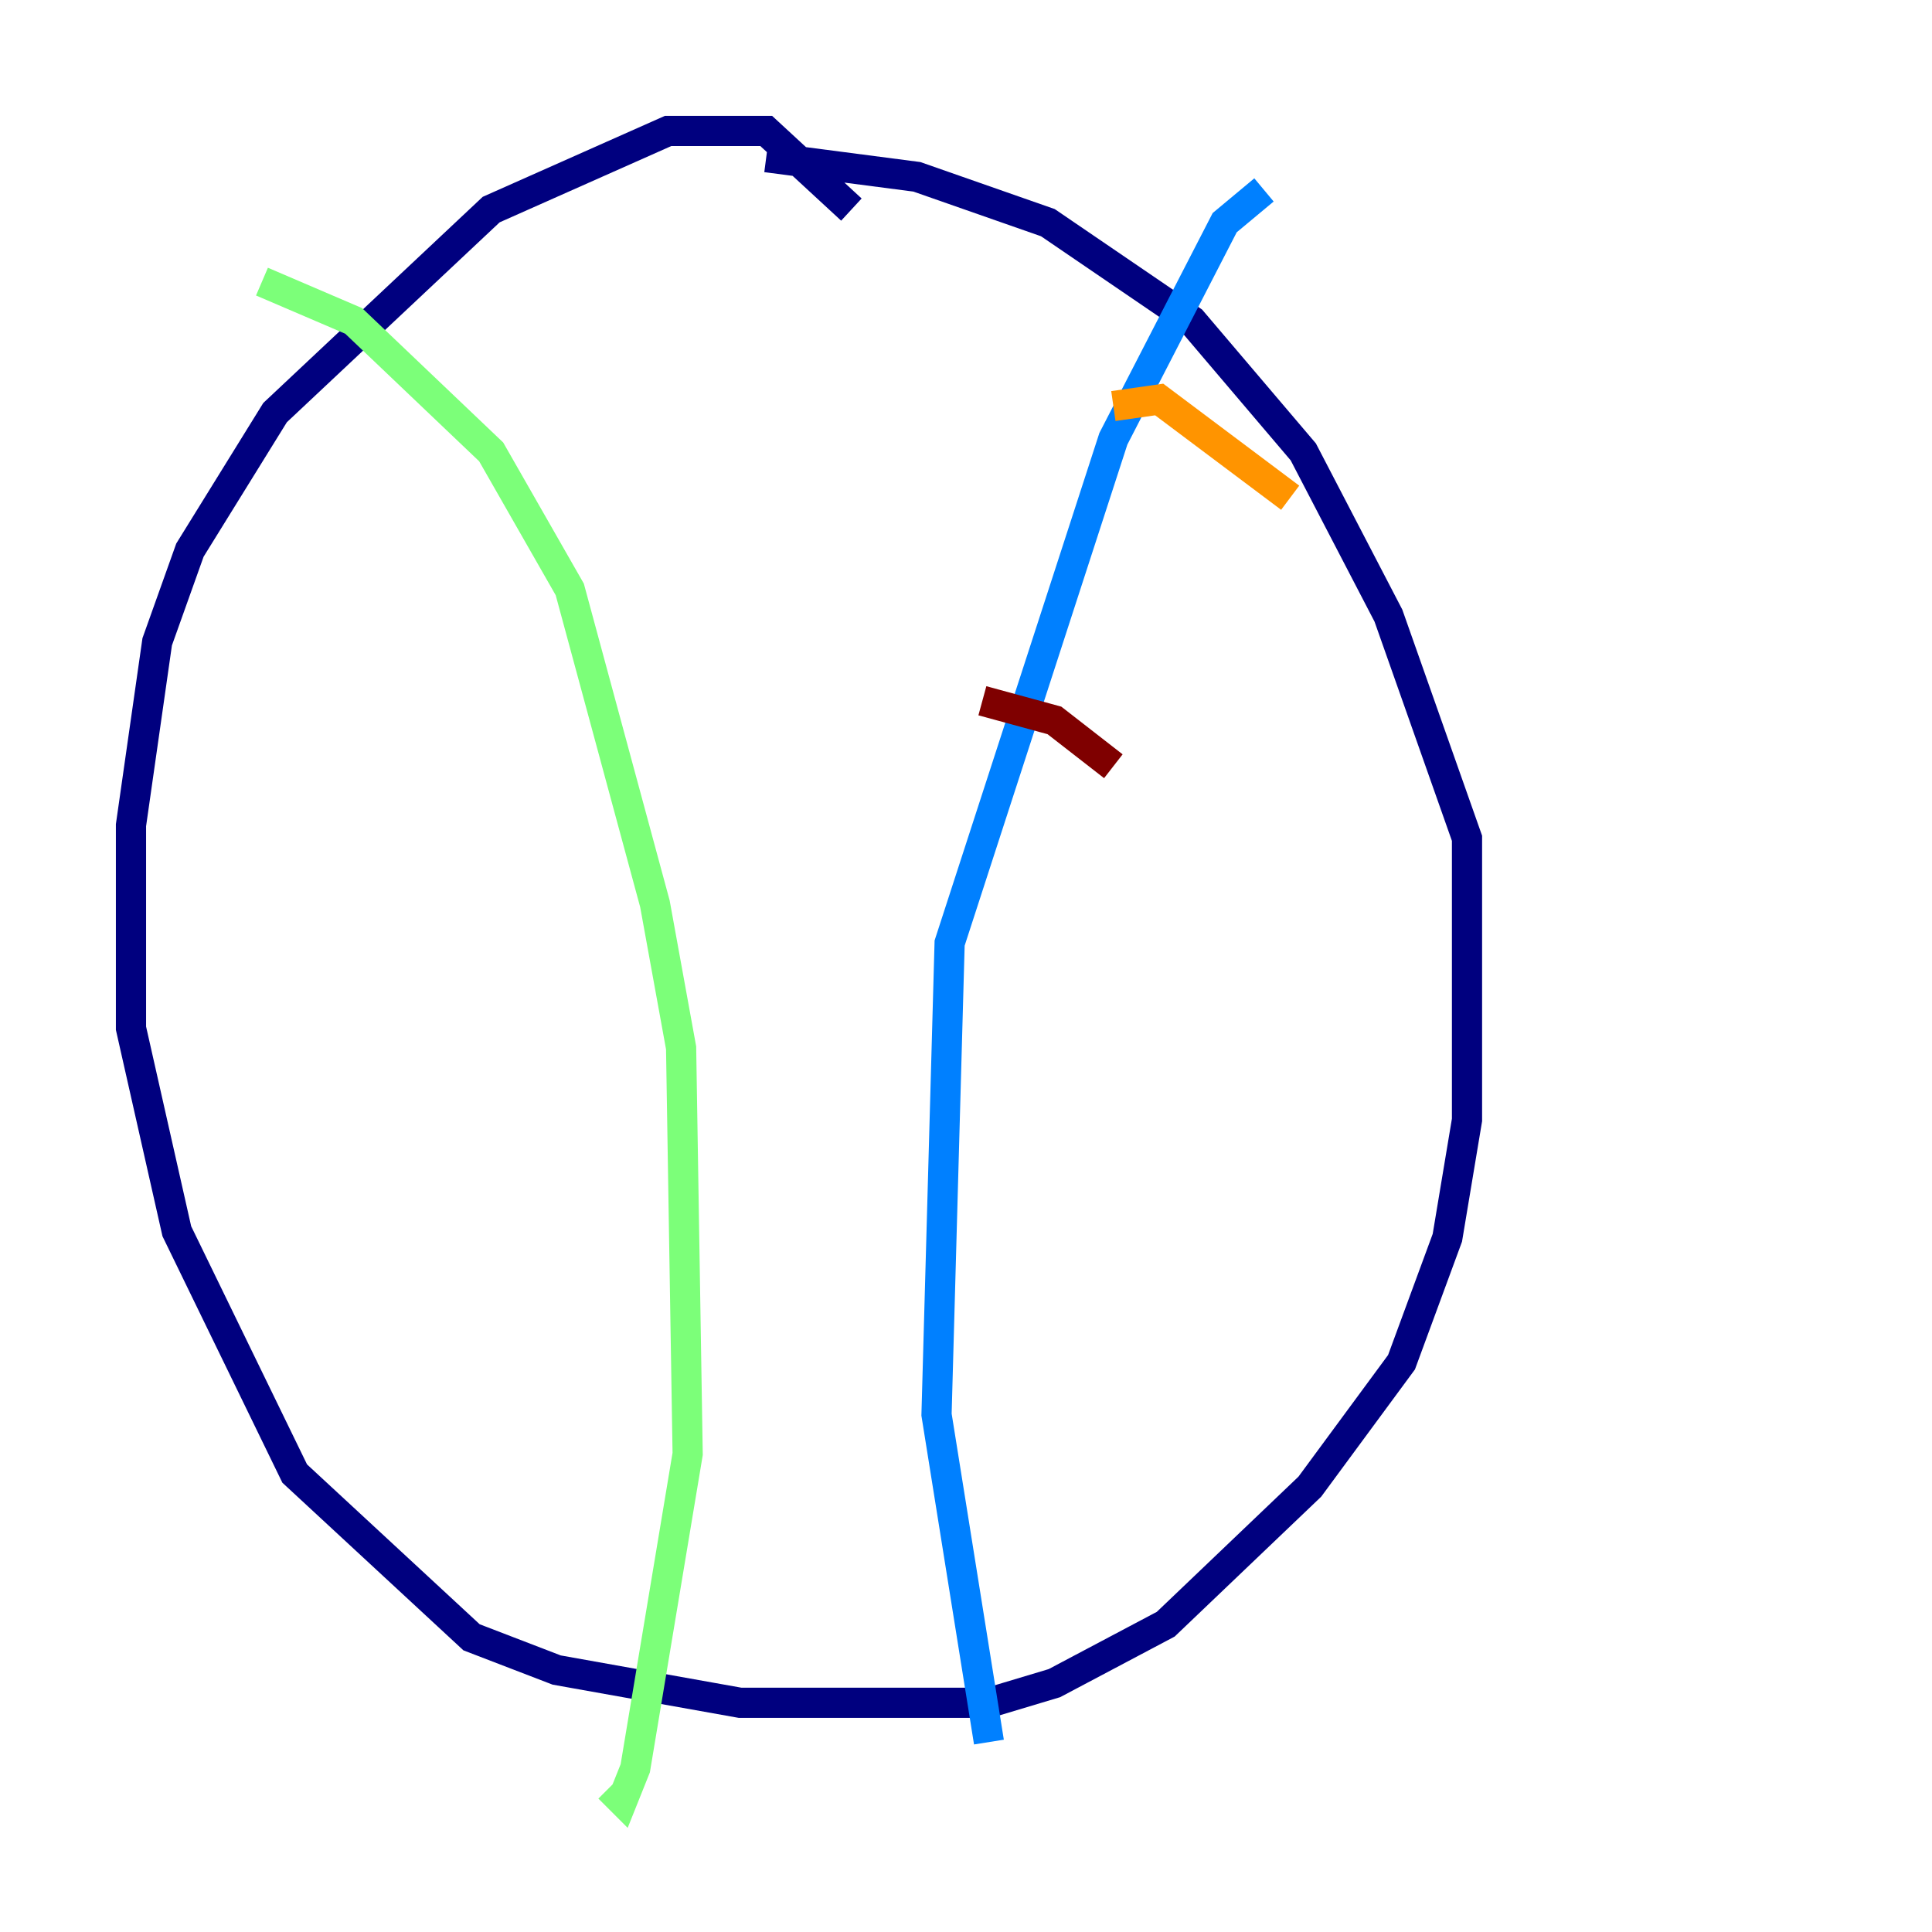 <?xml version="1.0" encoding="utf-8" ?>
<svg baseProfile="tiny" height="128" version="1.2" viewBox="0,0,128,128" width="128" xmlns="http://www.w3.org/2000/svg" xmlns:ev="http://www.w3.org/2001/xml-events" xmlns:xlink="http://www.w3.org/1999/xlink"><defs /><polyline fill="none" points="56.407,13.885 50.766,8.678 44.258,8.678 32.542,13.885 18.224,27.336 12.583,36.447 10.414,42.522 8.678,54.671 8.678,68.122 11.715,81.573 19.525,97.627 31.241,108.475 36.881,110.644 49.031,112.814 65.519,112.814 69.858,111.512 77.234,107.607 86.78,98.495 92.854,90.251 95.891,82.007 97.193,74.197 97.193,55.539 91.986,40.786 86.346,29.939 78.969,21.261 69.424,14.752 60.746,11.715 50.766,10.414" stroke="#00007f" stroke-width="2" /><polyline fill="none" points="83.742,12.583 81.139,14.752 73.763,29.071 62.915,62.481 62.047,93.722 65.519,115.417" stroke="#0080ff" stroke-width="2" /><polyline fill="none" points="17.356,18.658 23.43,21.261 32.542,29.939 37.749,39.051 43.39,59.878 45.125,69.424 45.559,96.325 42.088,117.153 41.22,119.322 40.352,118.454" stroke="#7cff79" stroke-width="2" /><polyline fill="none" points="73.763,26.902 76.8,26.468 85.478,32.976" stroke="#ff9400" stroke-width="2" /><polyline fill="none" points="65.085,46.427 69.858,47.729 73.763,50.766" stroke="#7f0000" stroke-width="2" /></svg>